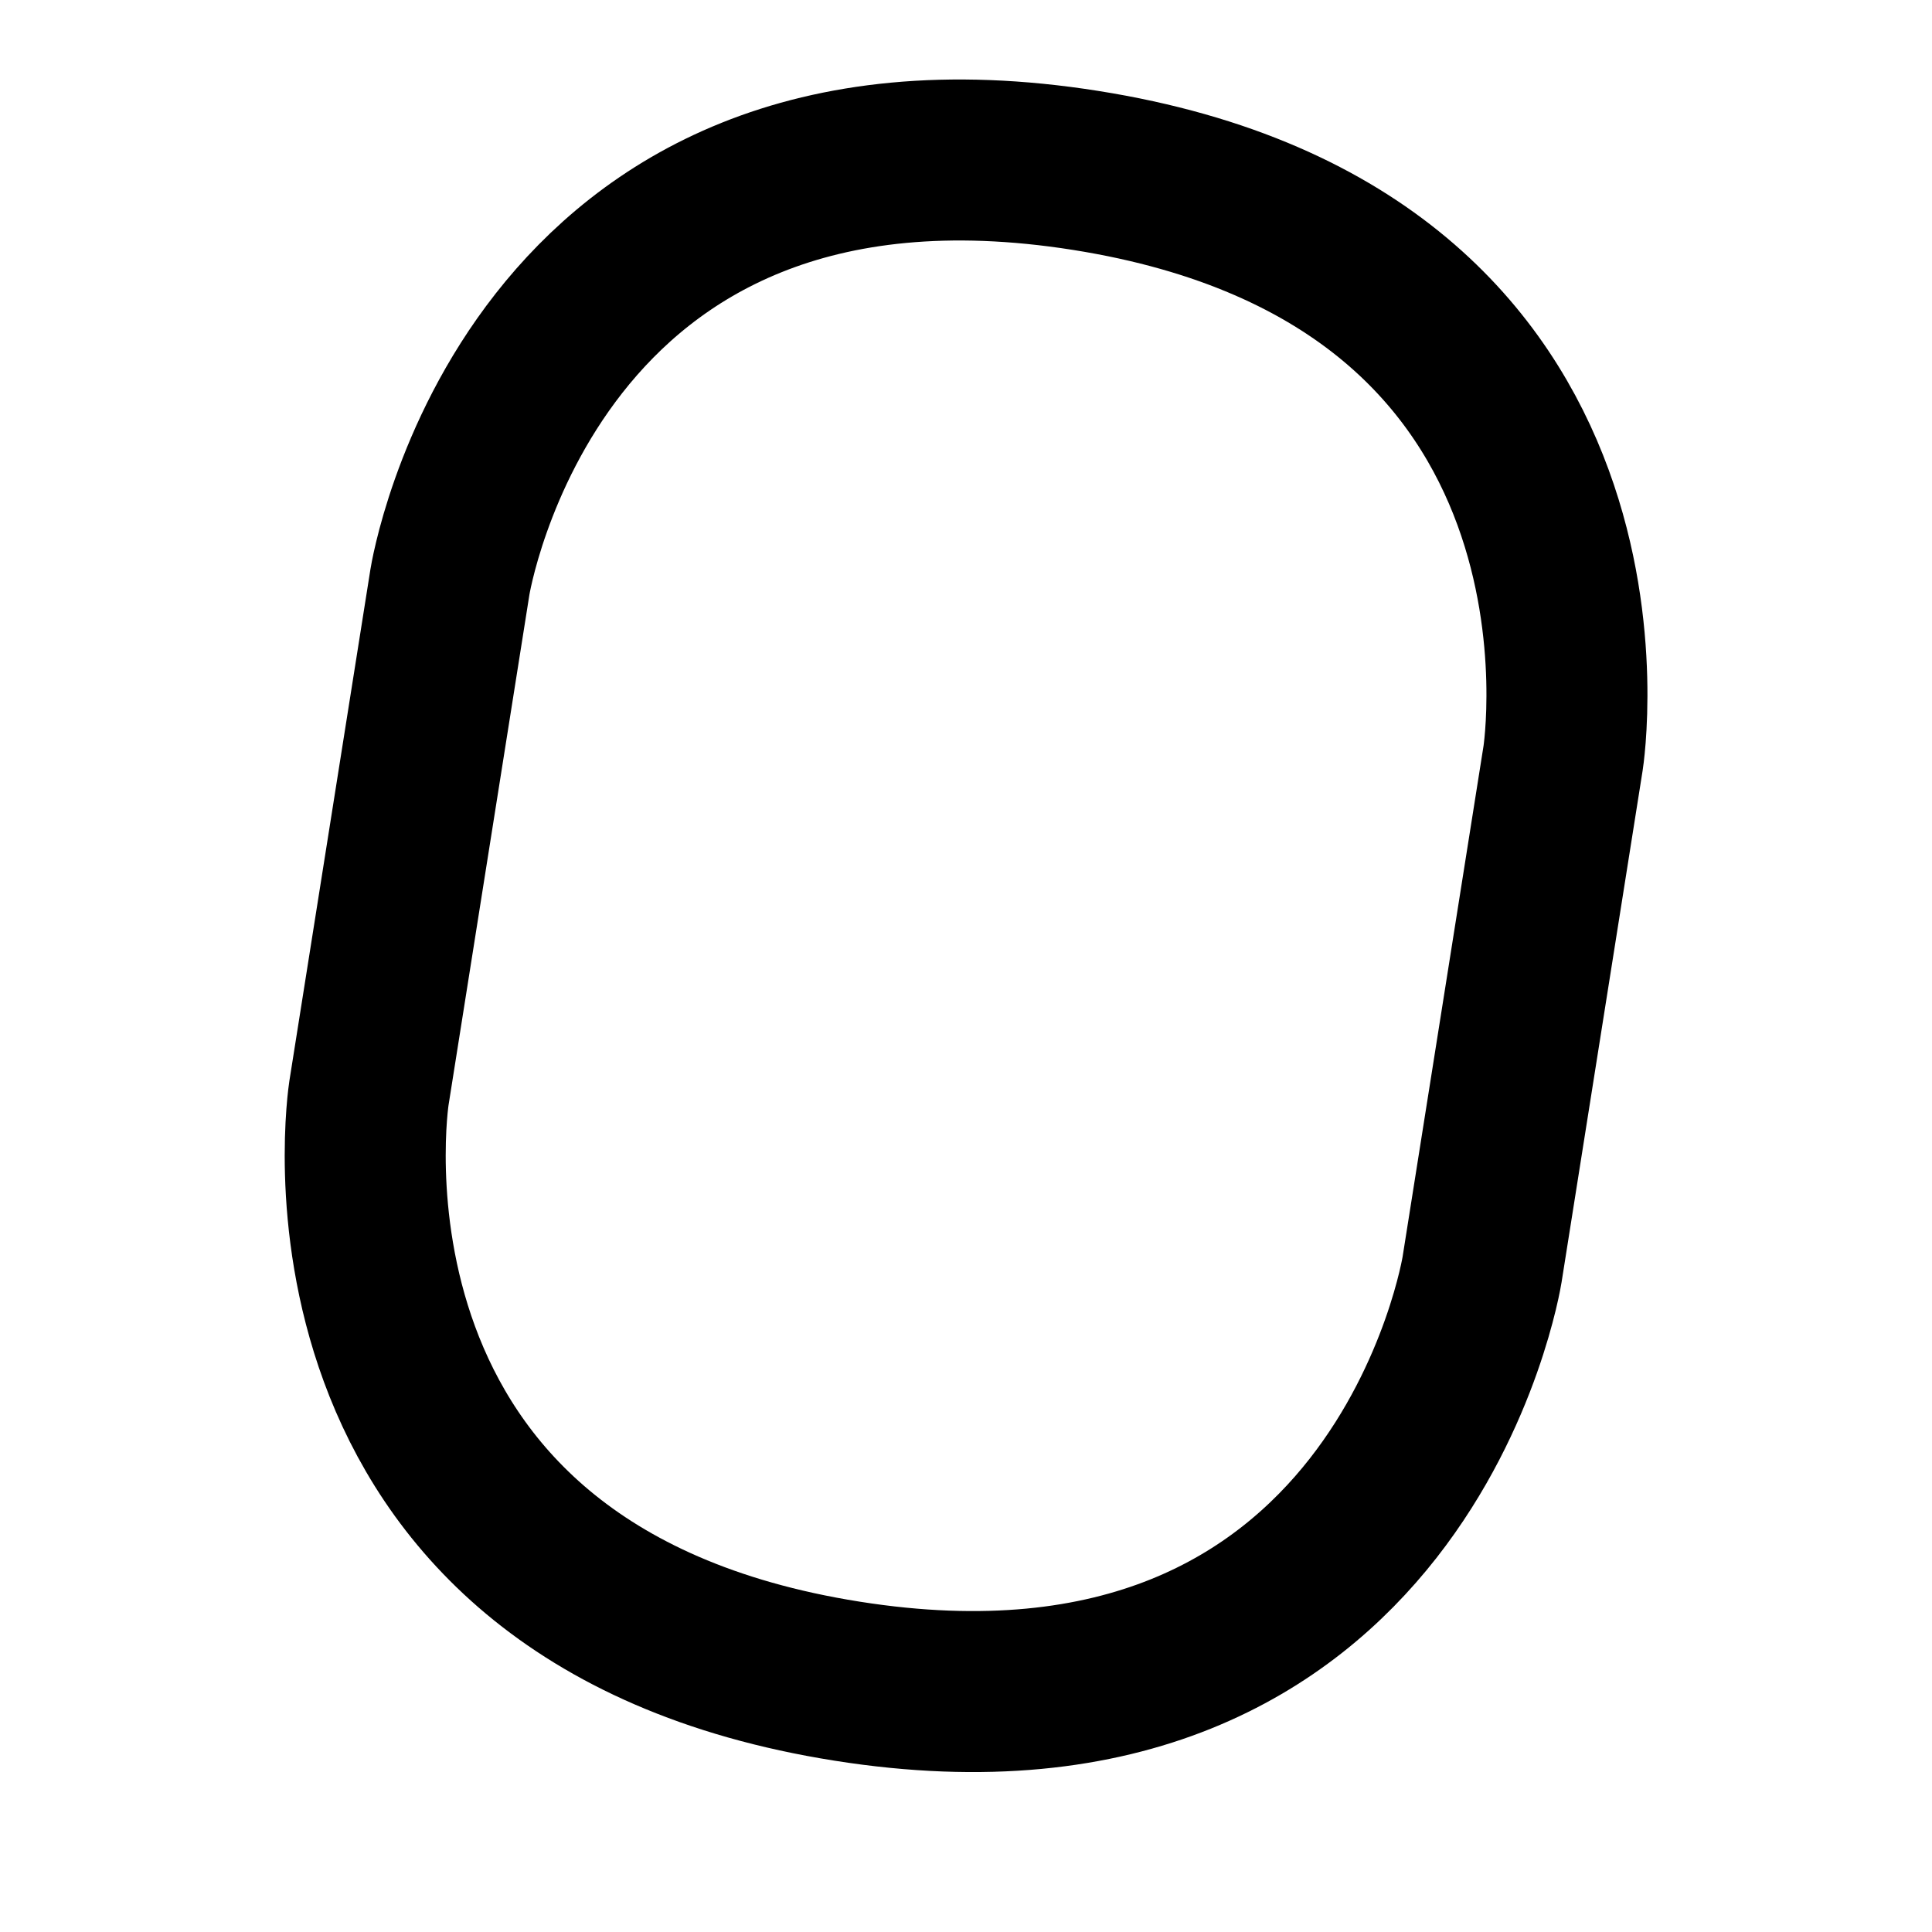 <svg width="24" height="24" viewBox="0 0 24 24" fill="none" xmlns="http://www.w3.org/2000/svg">
<path d="M13.486 2.117C6.572 1.022 5.589 7.23 5.589 7.23L4.583 13.58C4.583 13.58 3.616 19.791 10.522 20.884C17.428 21.978 18.411 15.77 18.411 15.77L19.417 9.42C19.417 9.42 20.4 3.212 13.486 2.117Z" stroke="black" stroke-width="2"/>
</svg>
